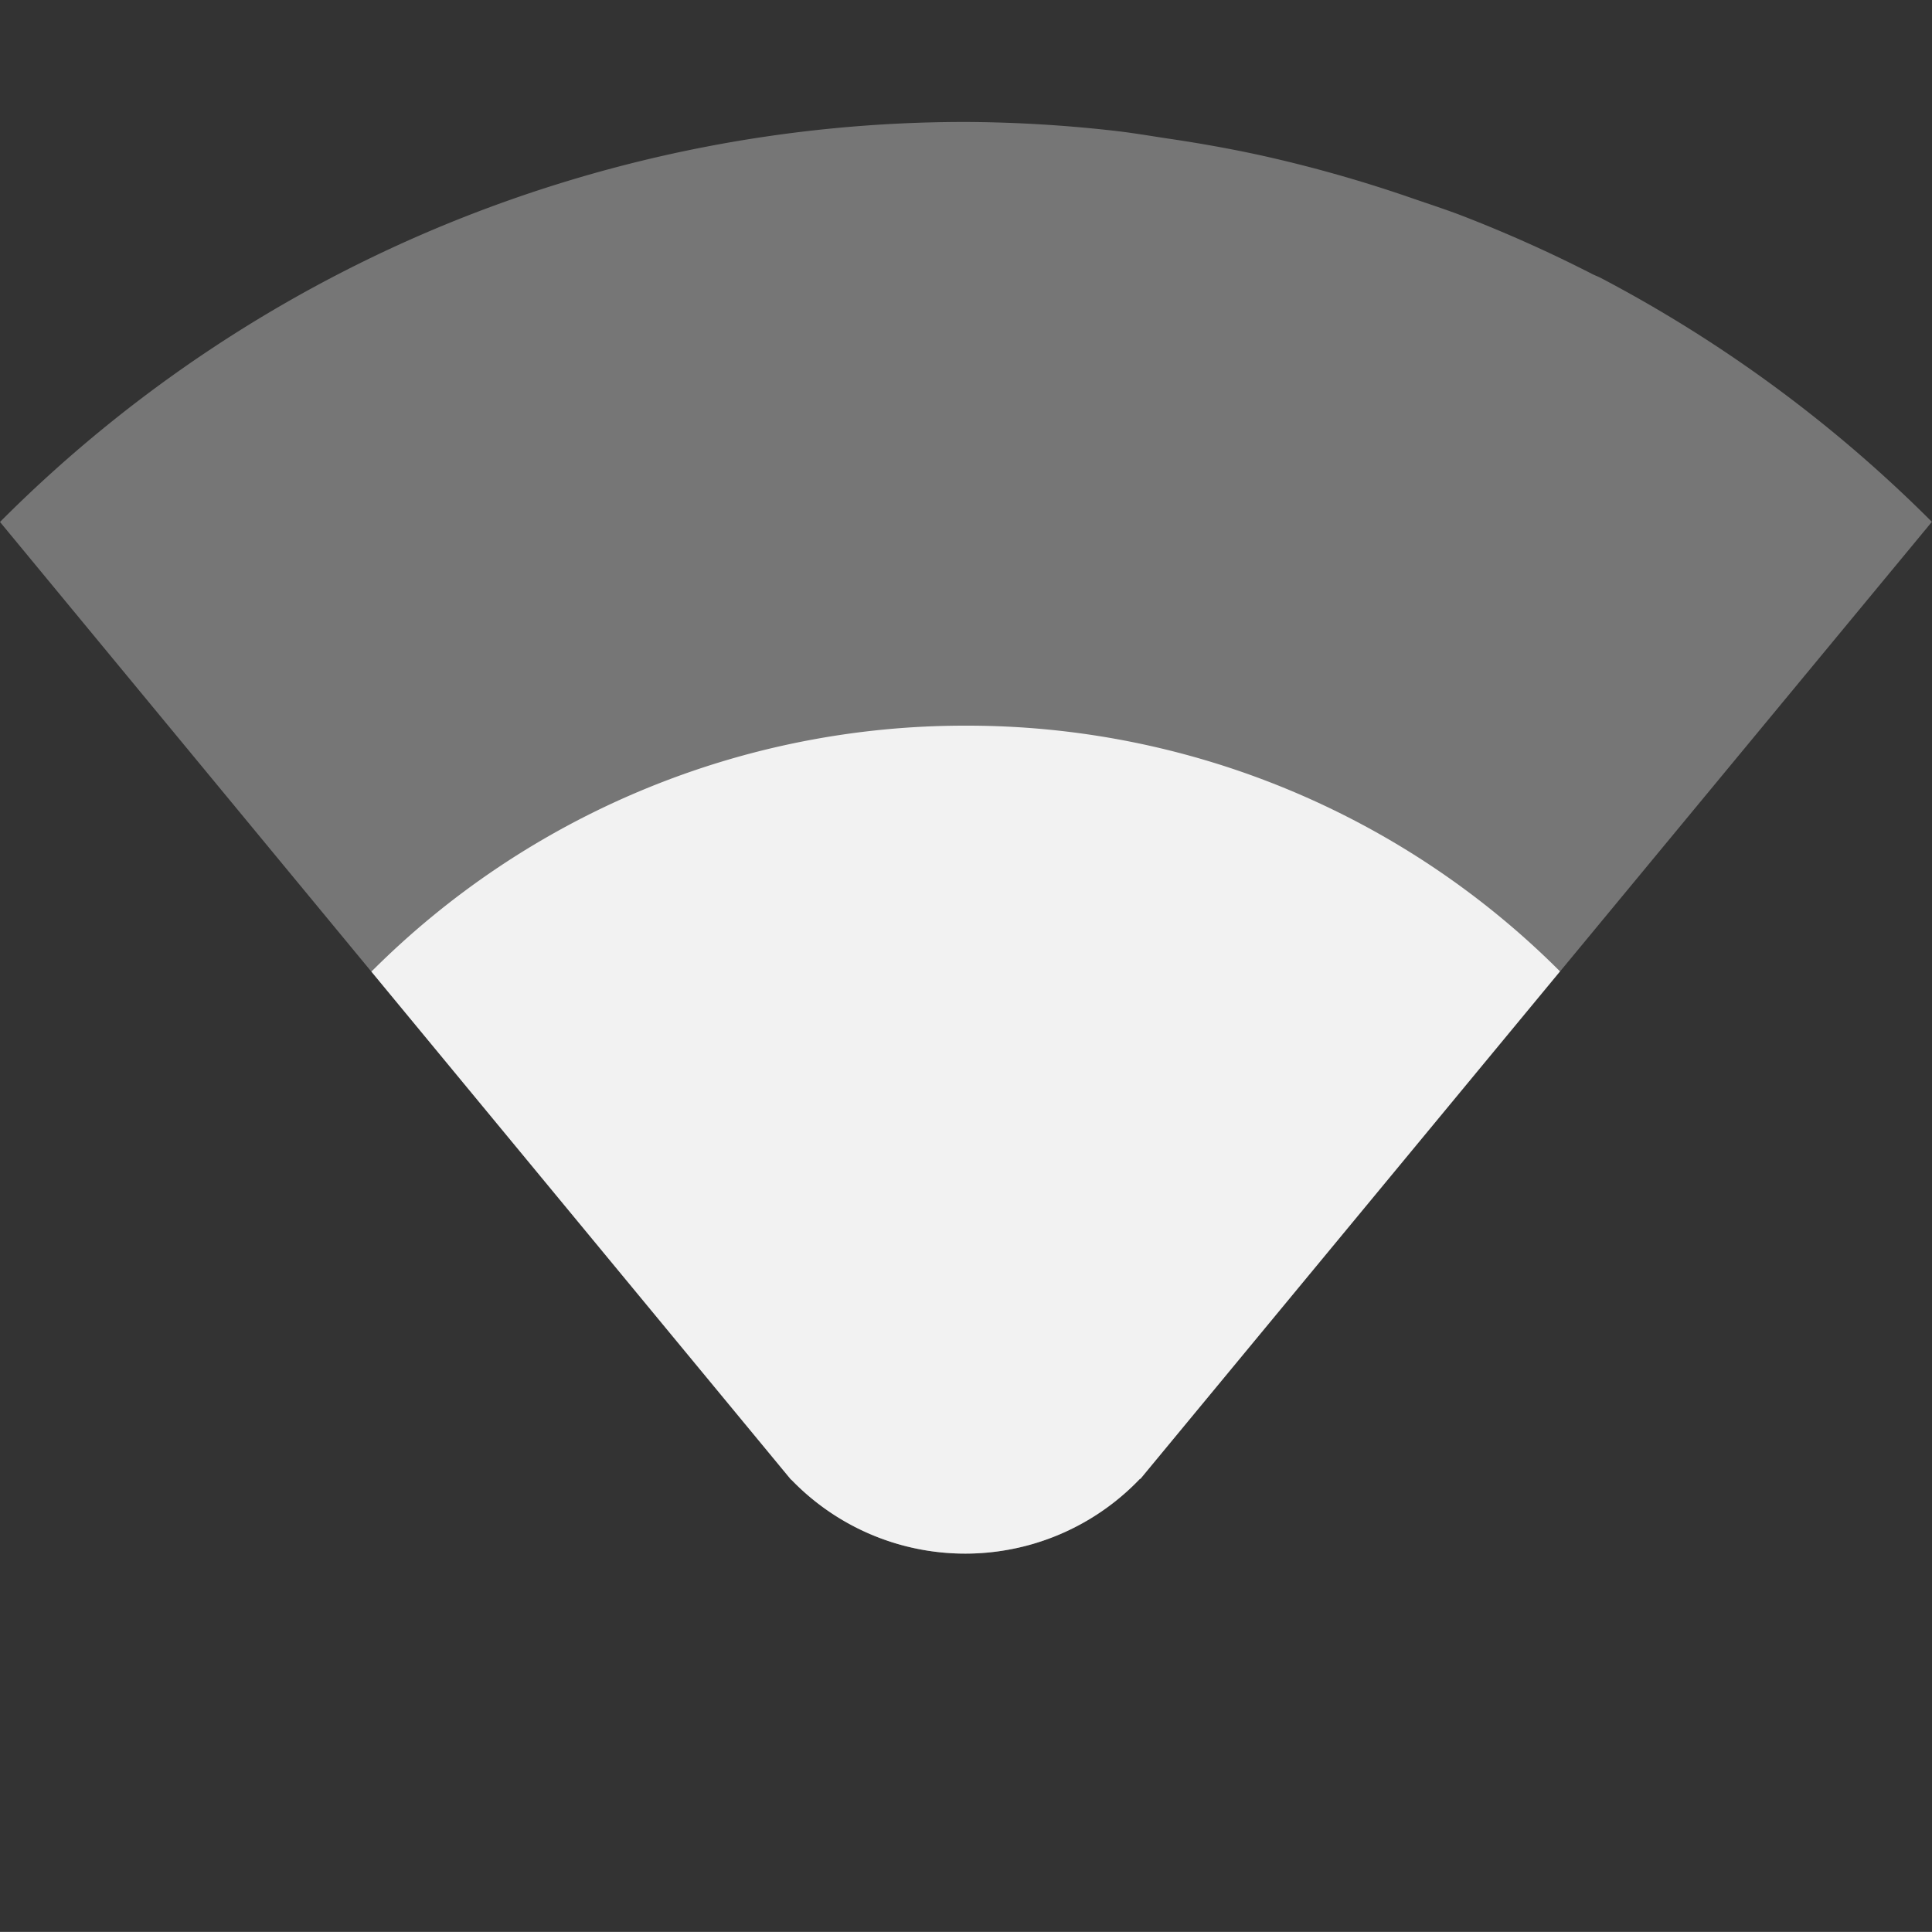<svg viewBox='0 0 16.001 16' xmlns='http://www.w3.org/2000/svg'><rect x="0" y="0" width="16.001" height="16" fill="#333333" stroke="none"/><path color='#bebebe' d='M16 16V0H0v16z' fill='gray' fill-opacity='0'/><path d='M8 1.01a11.34 11.34 0 0 0-4.258.828A11.241 11.241 0 0 0 0 4.323l6.55 7.931h.003a2 2 0 0 0 2.888-.006h.004L16 4.322a11.31 11.31 0 0 0-2.74-2.019c-.022-.012-.046-.02-.068-.031a11.36 11.36 0 0 0-1.077-.483c-.137-.053-.277-.098-.416-.146a11.284 11.284 0 0 0-1.246-.354c-.264-.058-.53-.105-.797-.144-.145-.022-.29-.047-.437-.063A11.393 11.393 0 0 0 8 1.01z' fill='#f2f2f2' opacity='.35'/><path d='M8 6.01a6.943 6.943 0 0 0-4.924 2.037l3.475 4.207h.002a2 2 0 0 0 2.888-.006h.004l3.475-4.203A6.938 6.938 0 0 0 8 6.01z' fill='#f2f2f2'/></svg>
